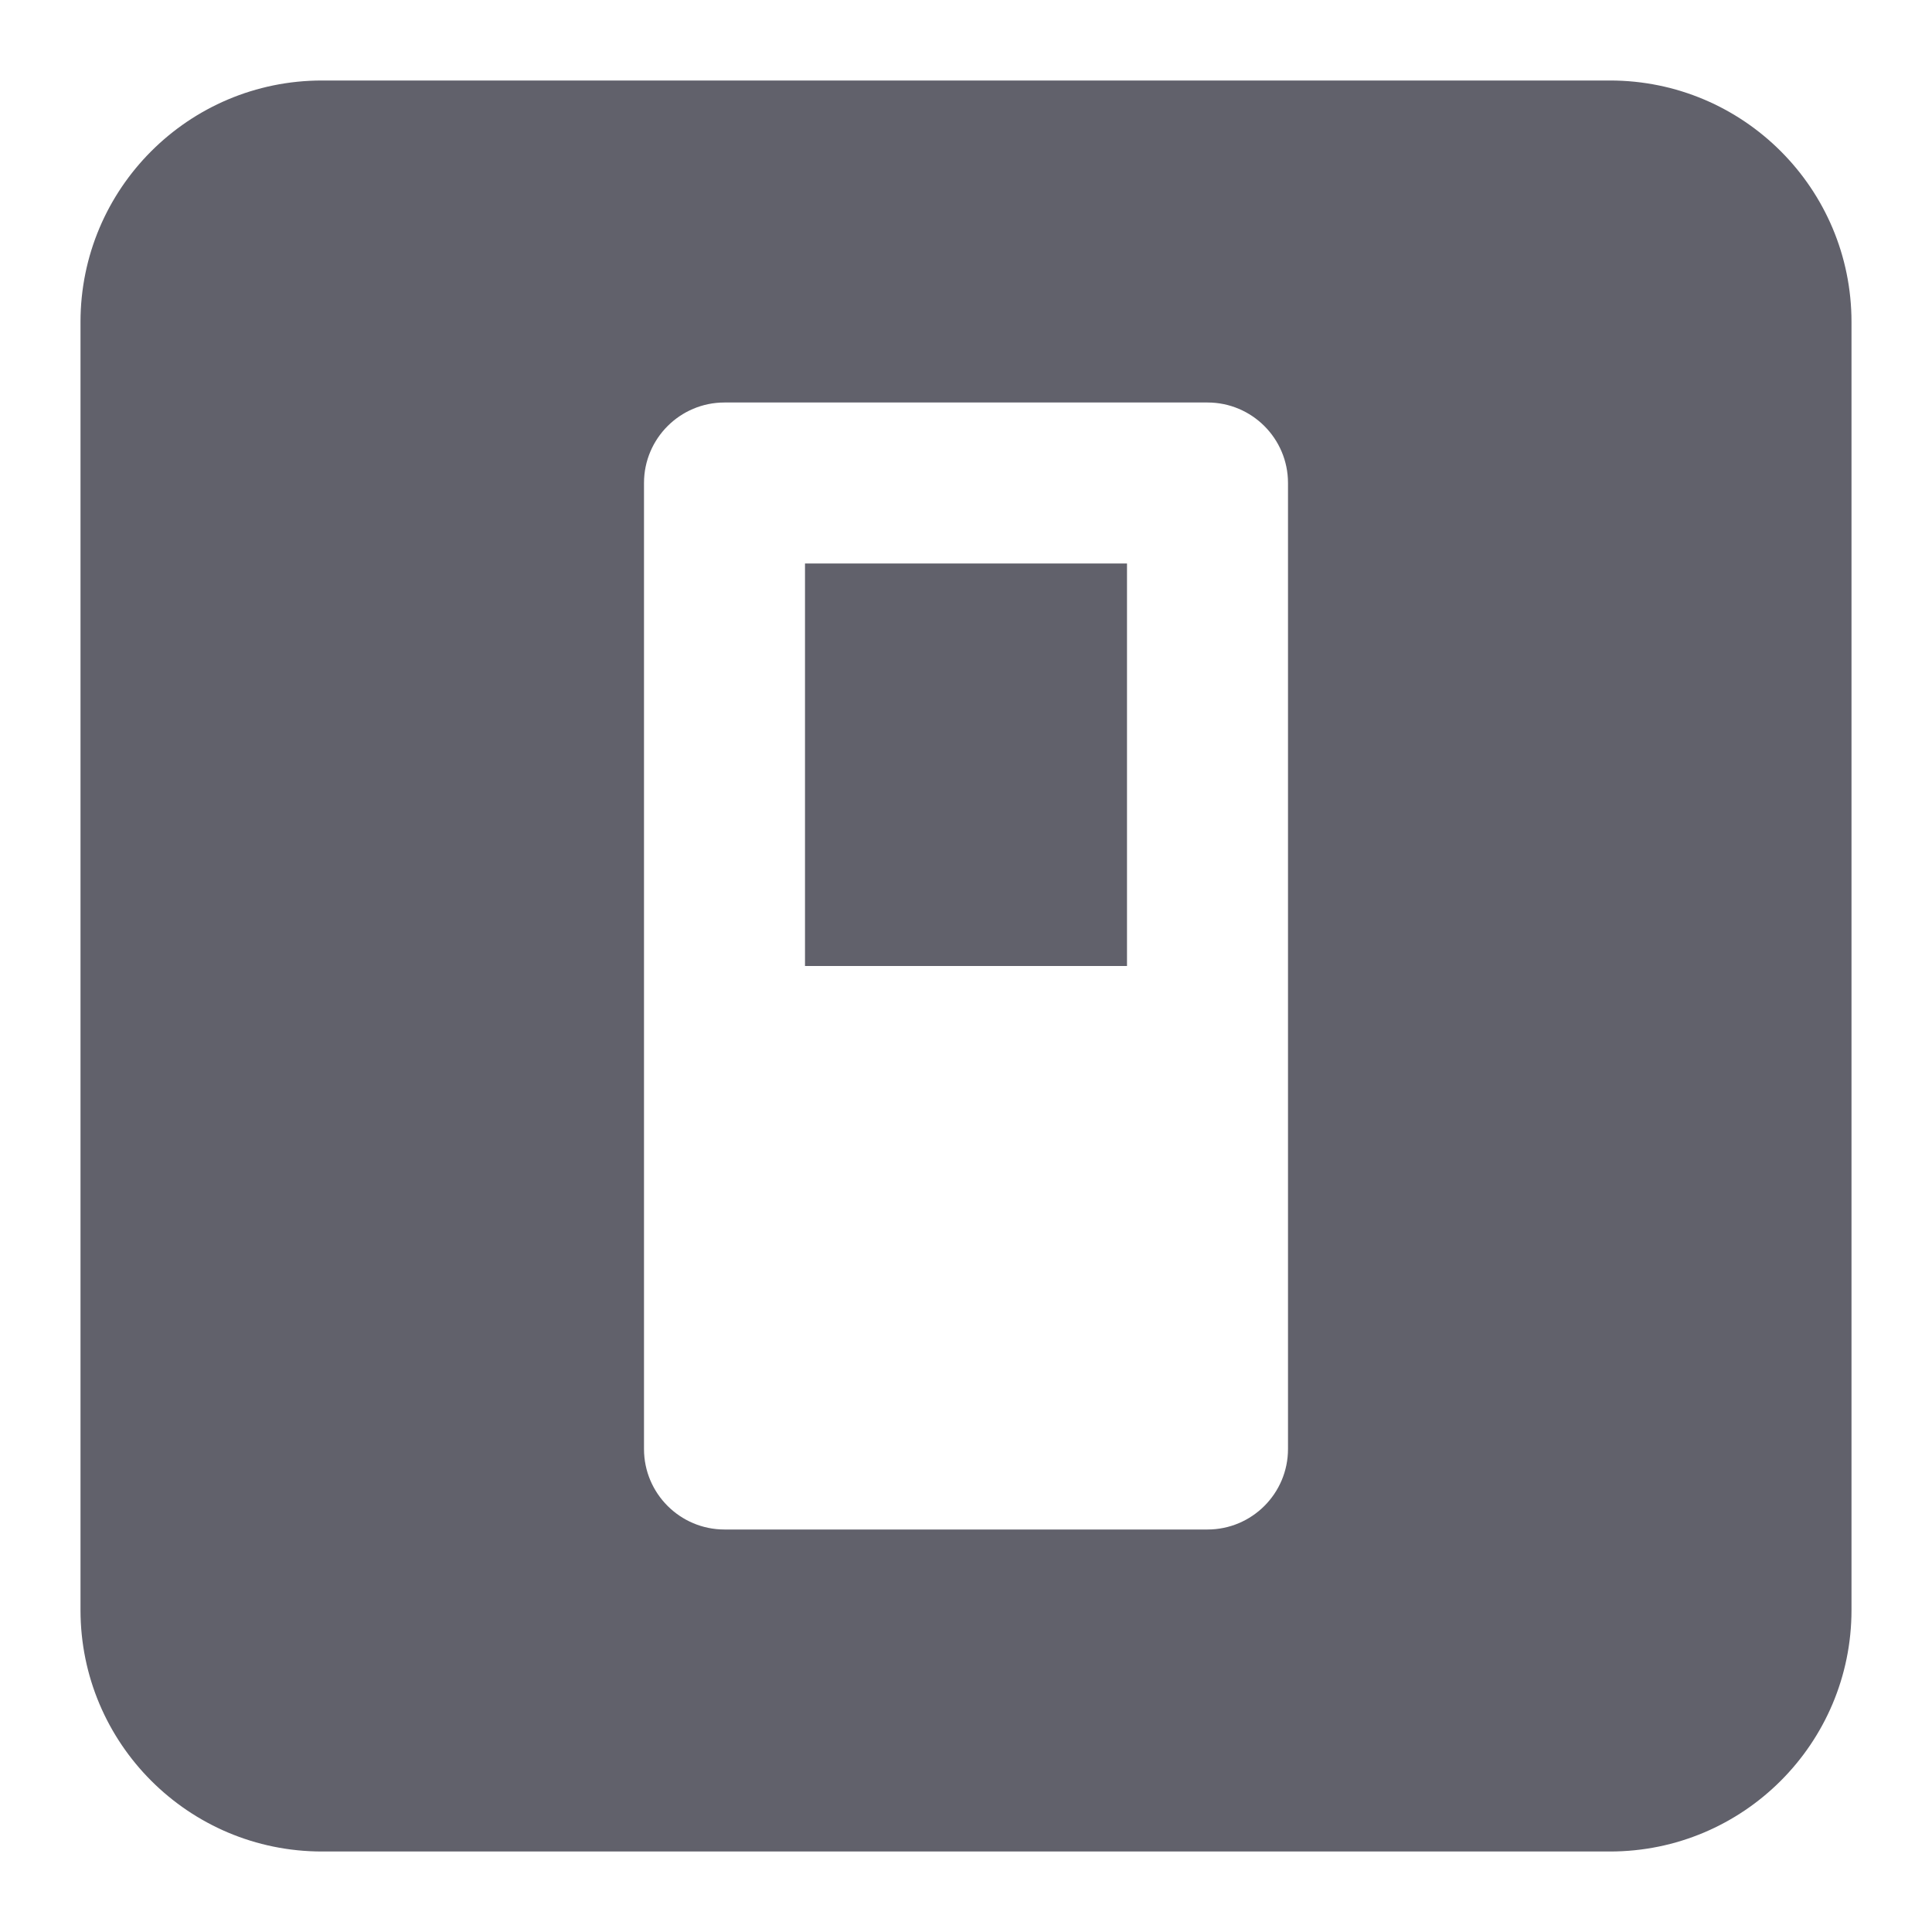<svg xmlns="http://www.w3.org/2000/svg" height="24" width="24" viewBox="0 0 24 24"><path d="M20,1H4c-1.657,0-3,1.343-3,3V20c0,1.657,1.343,3,3,3H20c1.657,0,3-1.343,3-3V4c0-1.657-1.343-3-3-3Zm-5,18h-6c-.552,0-1-.448-1-1V6c0-.552,.448-1,1-1h6c.552,0,1,.448,1,1v12c0,.552-.448,1-1,1Z" fill="#61616b"></path><rect x="10" y="7" width="4" height="5" fill="#61616b"></rect></svg>